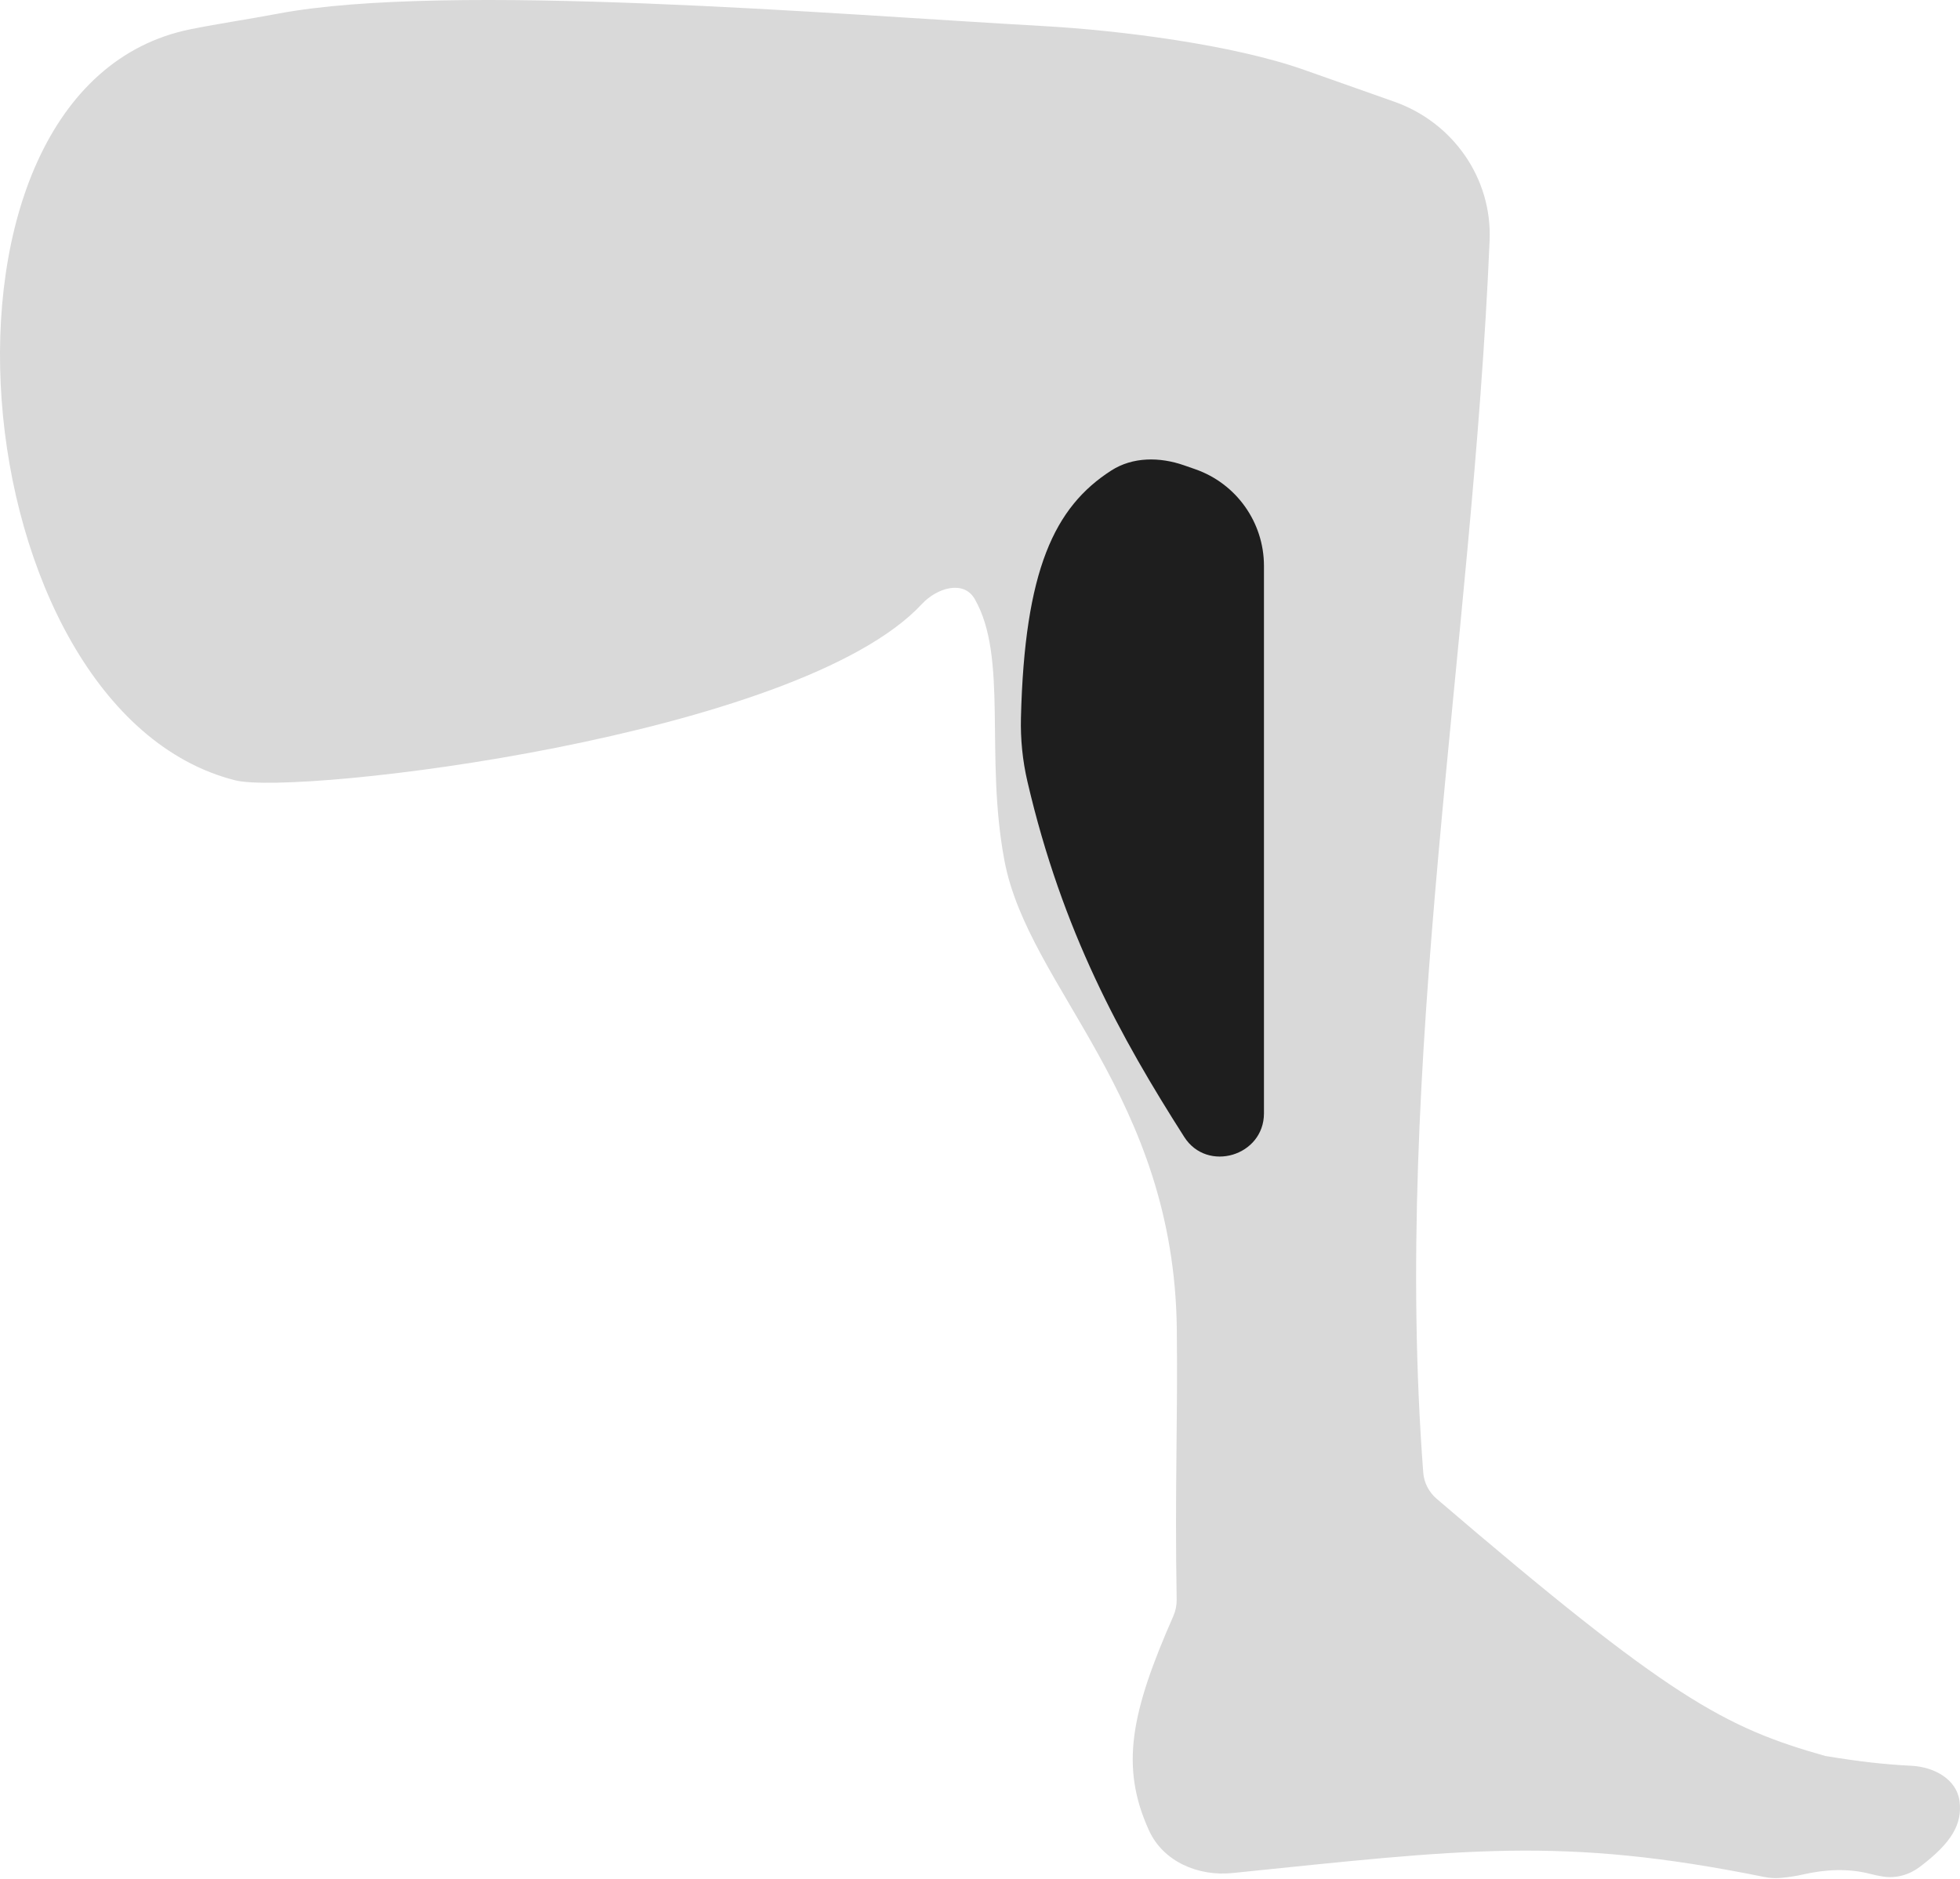 <svg width="459" height="440" viewBox="0 0 459 440" fill="none" xmlns="http://www.w3.org/2000/svg">
<path d="M413.128 439.604C365.593 429.995 342.787 433.166 288.606 438.694C280.597 439.511 272.403 436.028 269.069 428.7C262.289 413.8 264.81 401.164 274.772 378.517C275.304 377.306 275.577 375.978 275.555 374.656C275.105 348.184 275.836 333.581 275.591 311.381C274.985 256.6 240.864 231.426 235.227 201.579C230.569 176.908 236.149 154.025 228.263 140.295C225.673 135.786 219.416 137.675 215.877 141.485C186.985 172.589 69.61 186.416 55.095 182.762C-9.561 166.487 -22.682 20.28 44.743 6.824C51.467 5.482 58.35 4.48 65.087 3.203C104.804 -4.322 195.968 3.417 244.266 6.101C262.047 7.089 288.583 10.421 305.374 16.352L326.534 23.825C340.281 28.68 349.459 41.761 348.842 56.327C344.781 152.291 326.005 249.061 333.303 344.917C333.482 347.274 334.633 349.488 336.429 351.026C391.016 397.787 403.894 404.615 427.447 411.273C435.538 412.606 441.059 413.229 447.702 413.577C452.88 413.849 458.195 416.671 458.883 421.81C459.604 427.192 457.045 431.628 449.555 437.272C447.108 439.115 444.026 439.995 440.999 439.522C439.948 439.357 438.98 439.157 438.056 438.913C432.879 437.543 427.365 437.837 422.149 439.049C420.669 439.393 419.003 439.642 417.012 439.835C415.721 439.96 414.398 439.861 413.128 439.604Z" fill="#D9D9D9"/>
<path d="M279.891 109.892L277.246 108.971C271.606 107.008 265.279 106.97 260.252 110.195C246.924 118.75 239.942 133.491 239.089 168.128C238.966 173.123 239.467 178.148 240.599 183.015C248.799 218.273 262.453 242.968 277.331 266.296C282.707 274.724 296 270.755 296 260.758V132.558C296 122.344 289.536 113.25 279.891 109.892Z" fill="#1E1E1E"/>
</svg>
